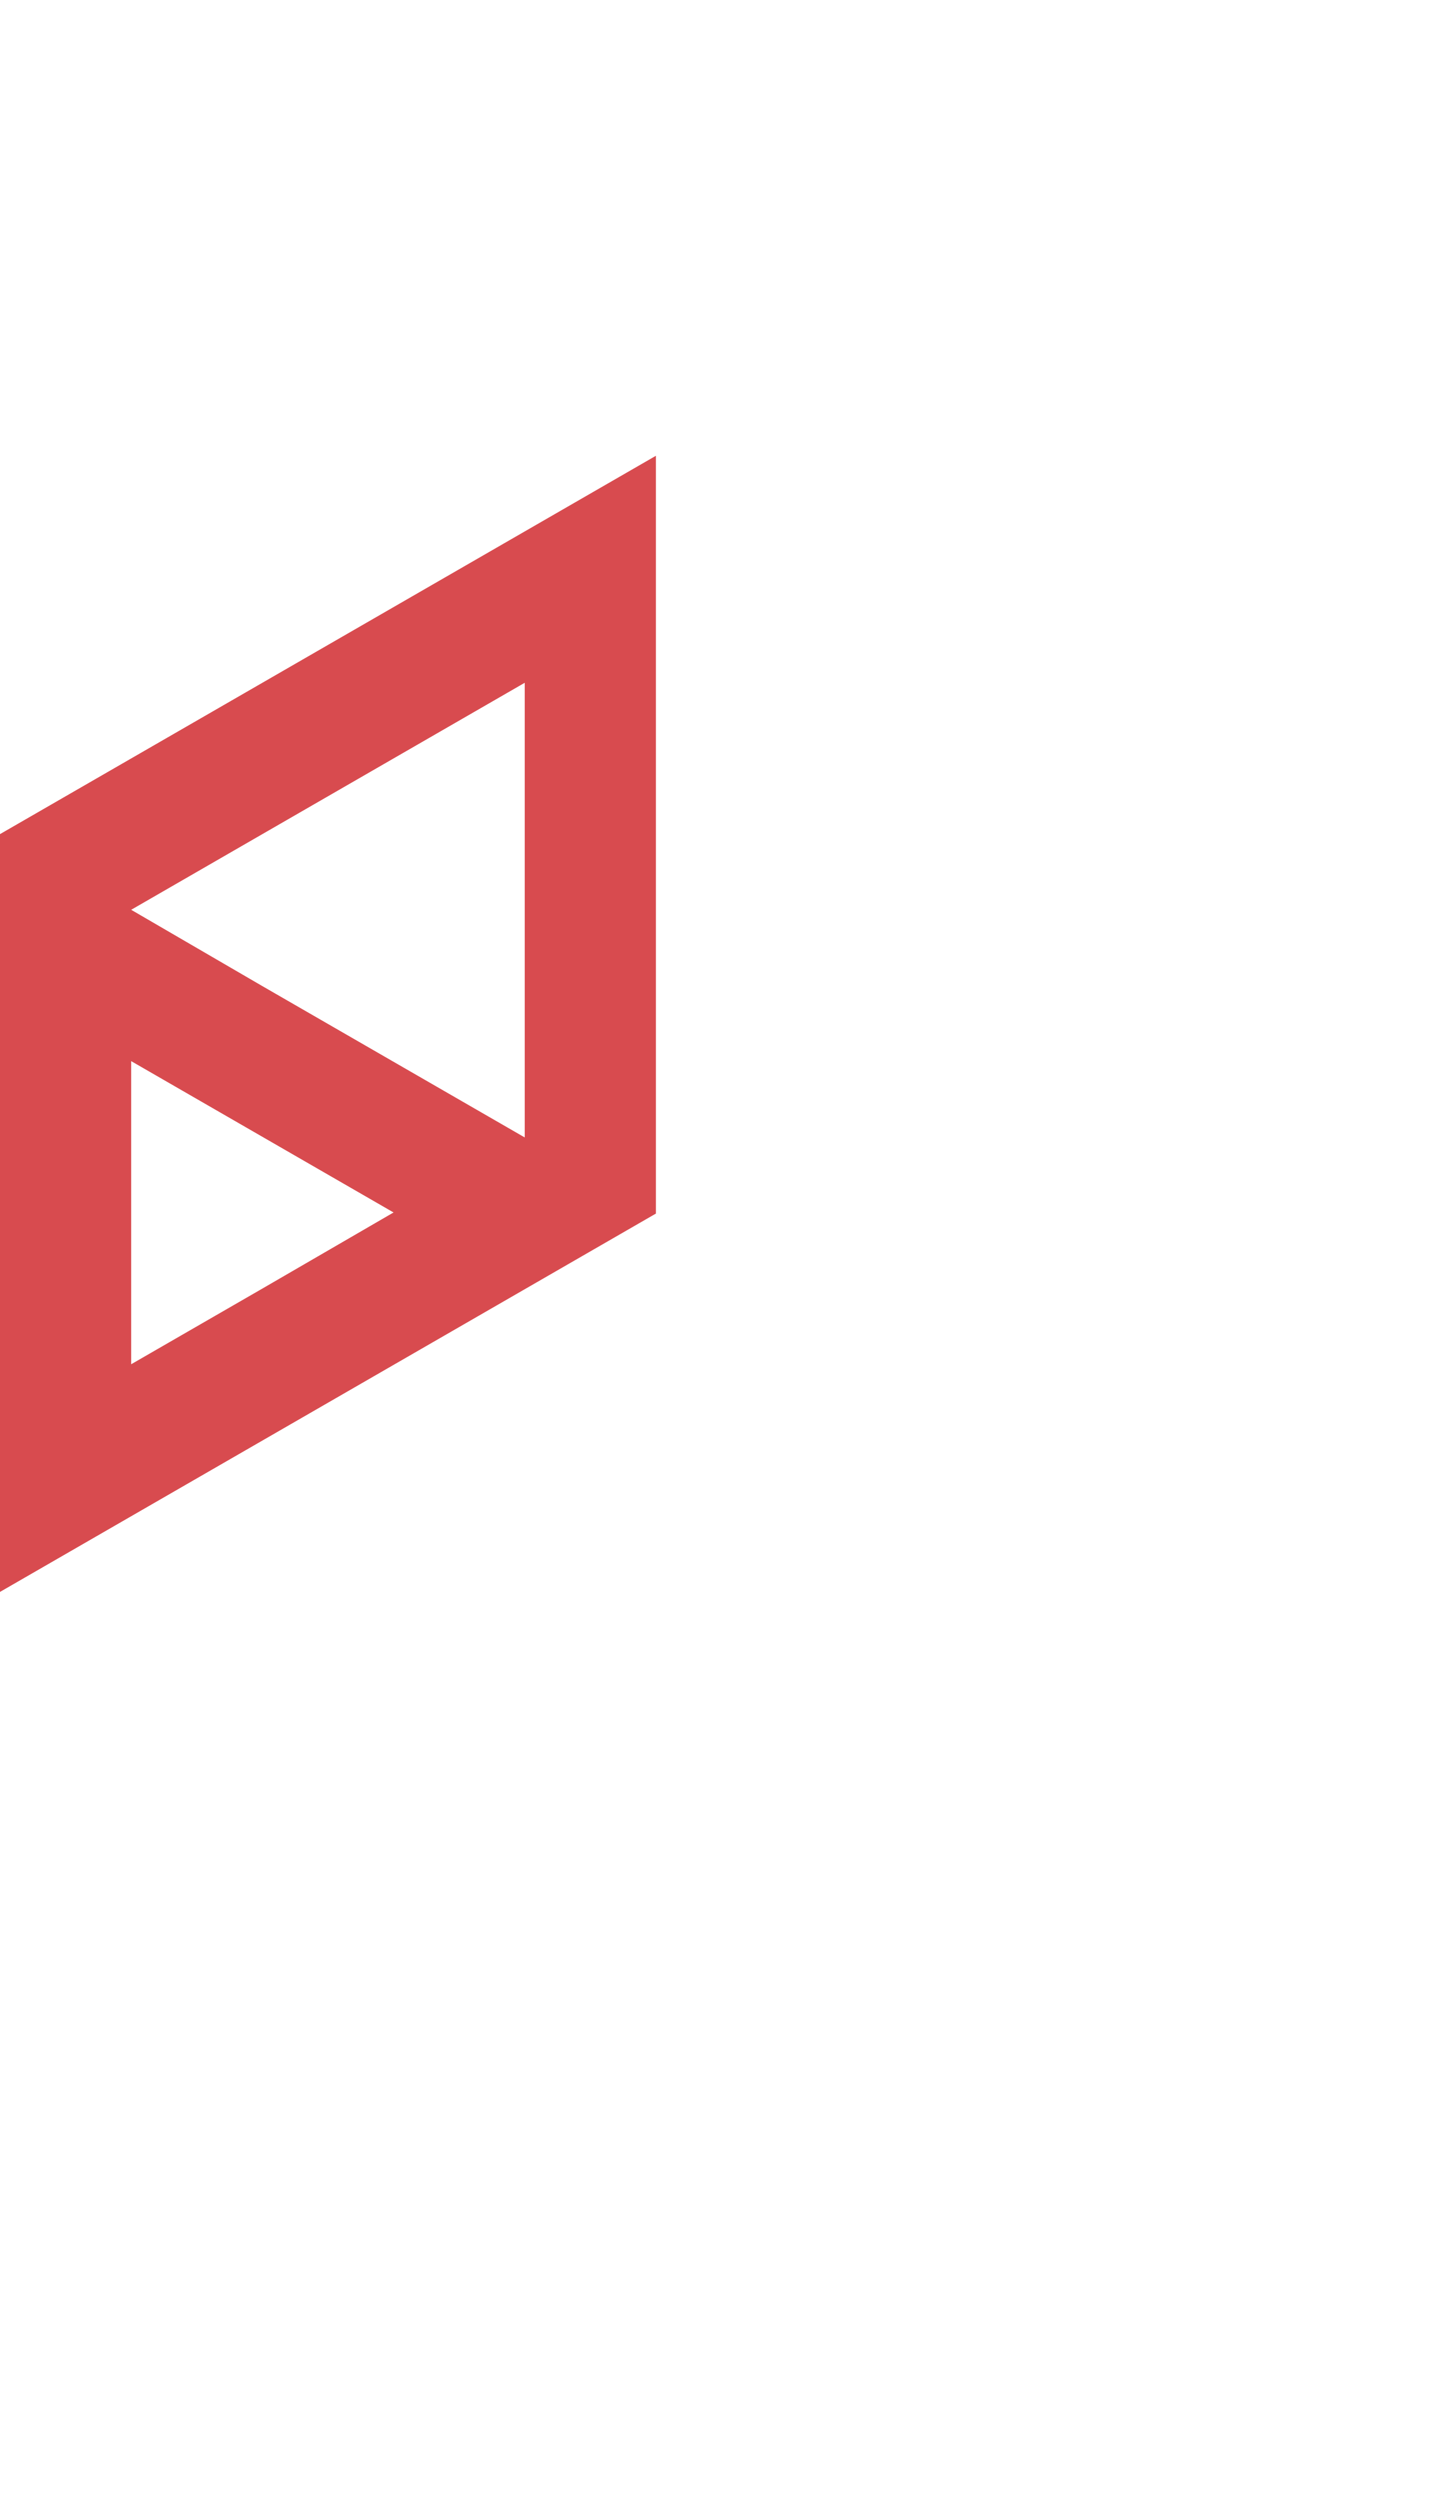 <?xml version="1.0" encoding="utf-8"?>
<!-- Generator: Adobe Illustrator 26.1.0, SVG Export Plug-In . SVG Version: 6.00 Build 0)  -->
<svg version="1.1" id="Layer_1" xmlns="http://www.w3.org/2000/svg" xmlns:xlink="http://www.w3.org/1999/xlink" x="0px" y="0px"
	 viewBox="0 0 660 1143.1" style="enable-background:new 0 0 660 1143.1;" xml:space="preserve">
<style type="text/css">
	.st0{fill:#D84B4F;}
</style>
<path id="_x30_" class="st0" d="M0,450.7L0,450.7V520l0,0v69.3l0,0v69.3l0,0v69.3l60-34.6l0,0l60-34.6l0,0l60-34.6l0,0l60-34.6
	l60-34.6v-69.3l0,0v-69.3V347v-69.3l0,0v-69.3L240,243l0,0l-60,34.6l0,0l-60,34.6l-60,34.6l0,0l0,0L0,381.4l0,0V450.7z M120,589.2
	l-60,34.6v-69.3l0,0v-69.3l60,34.6l0,0l0,0l60,34.6L120,589.2L120,589.2z M60,416l60-34.6l0,0l60-34.6l60-34.6v69.3v69.3l0,0v69.3
	l0,0l-60-34.6l0,0l0,0l-60-34.6l0,0l0,0L60,416L60,416L60,416z"/>
</svg>
